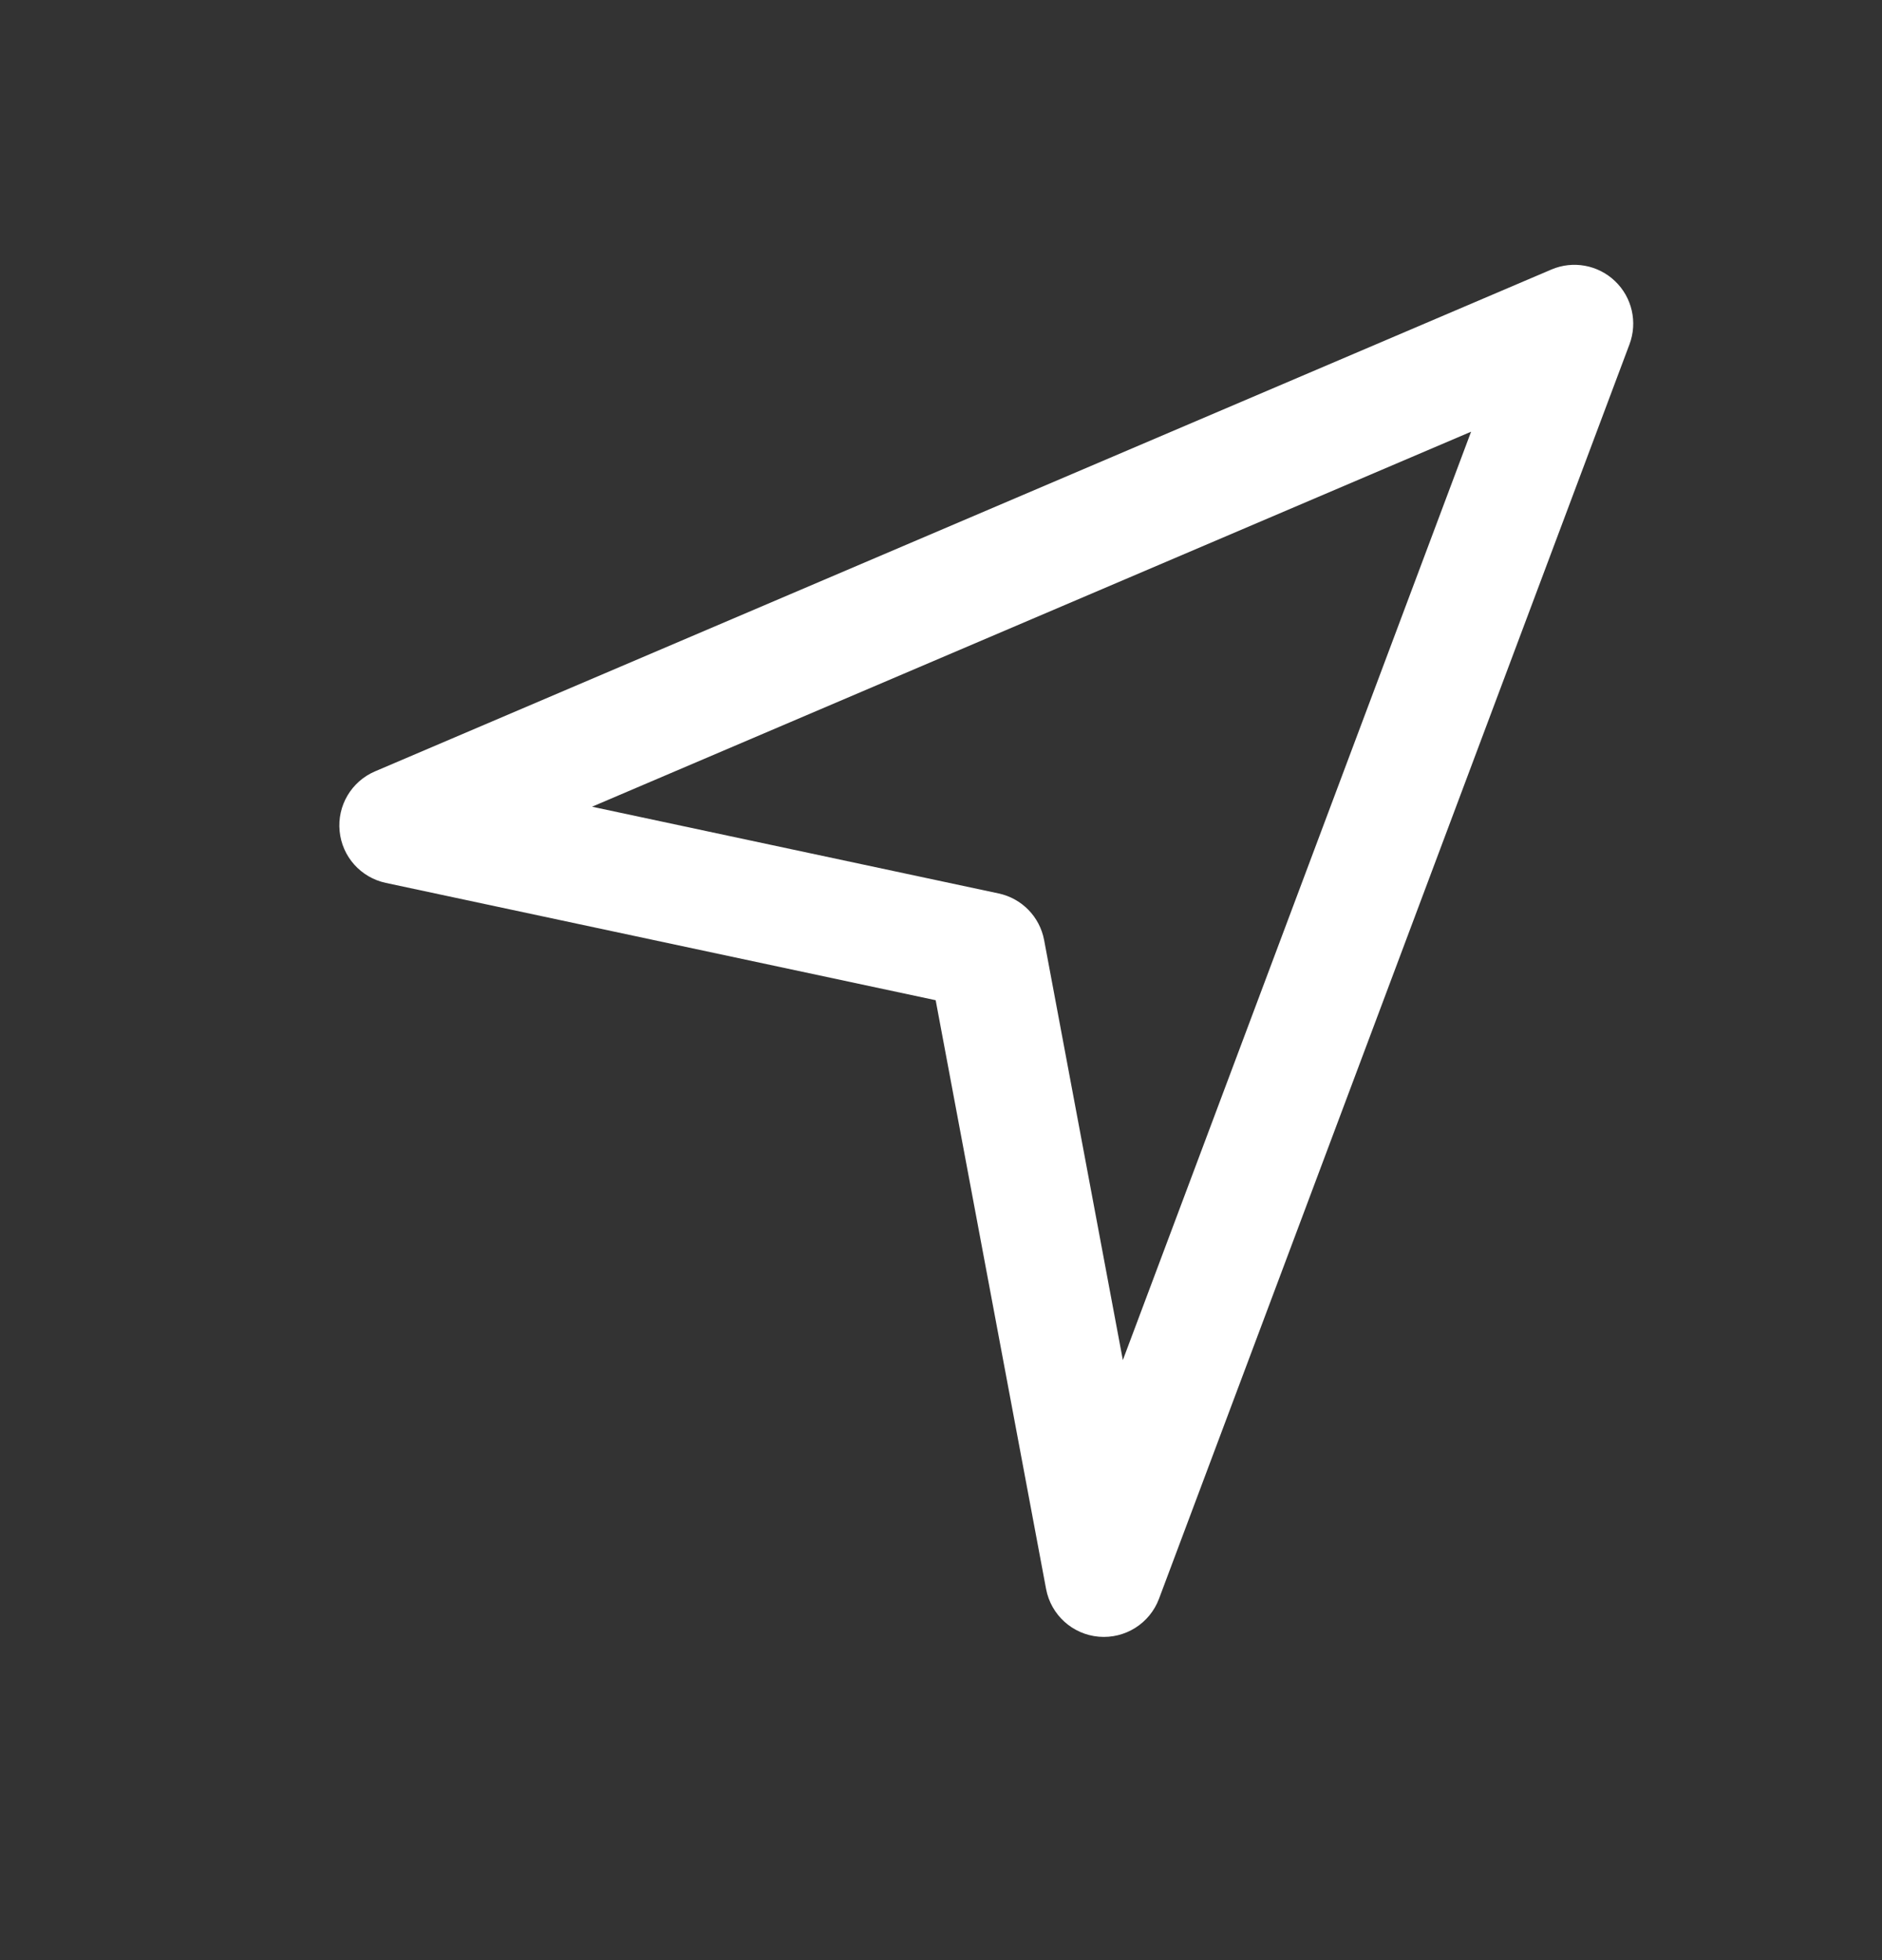 <svg width="24" height="25" viewBox="0 0 24 25" fill="none" xmlns="http://www.w3.org/2000/svg">
<rect x="0" y="0" width="24" height="25" fill="#333333" stroke="none"/>
<path fill-rule="evenodd" clip-rule="evenodd" d="M20.596 3.586C20.813 3.793 20.885 4.11 20.78 4.391L14.78 20.391C14.662 20.706 14.348 20.904 14.012 20.875C13.677 20.846 13.402 20.597 13.34 20.266L11.932 12.757L4.921 11.261C4.601 11.193 4.362 10.926 4.331 10.6C4.299 10.275 4.482 9.966 4.783 9.838L19.783 3.438C20.059 3.32 20.379 3.378 20.596 3.586ZM7.55 10.289L12.734 11.395C13.03 11.458 13.259 11.692 13.315 11.99L14.319 17.347L18.76 5.506L7.55 10.289Z" fill="white"/>
</svg>
